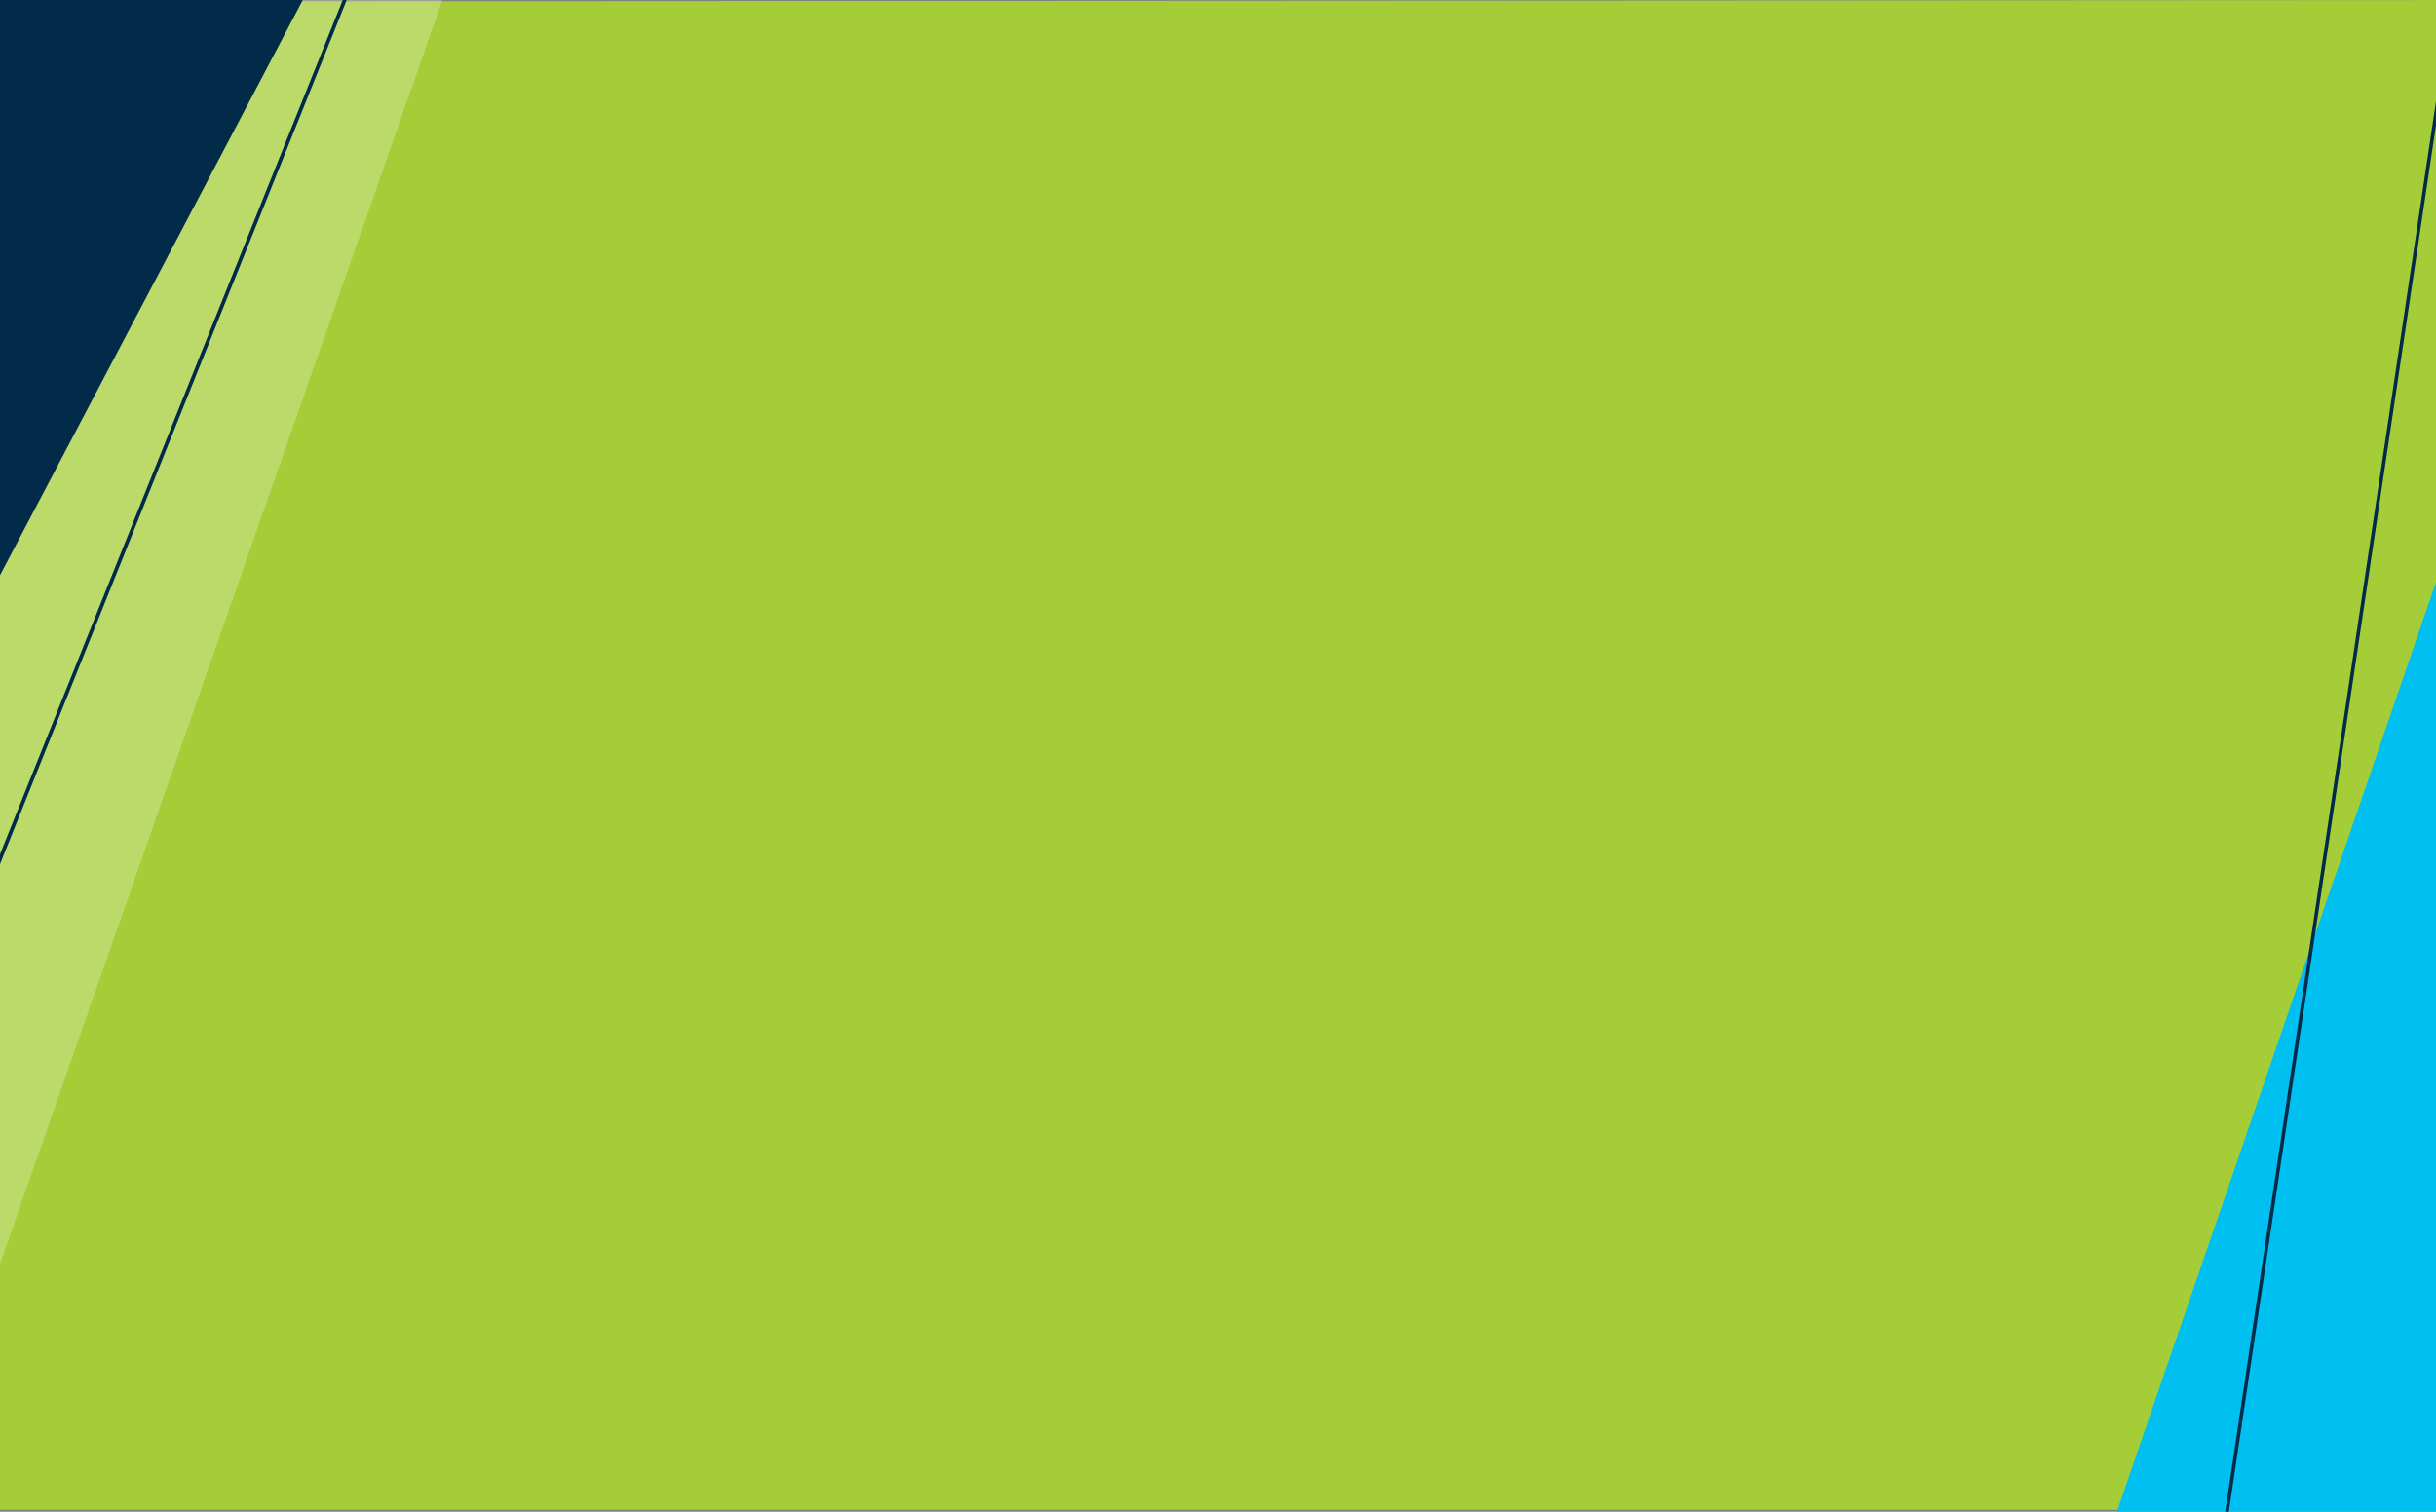 <?xml version="1.0" encoding="utf-8"?>
<!-- Generator: Adobe Illustrator 24.2.1, SVG Export Plug-In . SVG Version: 6.00 Build 0)  -->
<svg version="1.1" id="considerBgSvg" xmlns="http://www.w3.org/2000/svg" xmlns:xlink="http://www.w3.org/1999/xlink" x="0px"
	 y="0px" width="3480px" height="2160px" viewBox="0 0 3480 2160" enable-background="new 0 0 3480 2160" xml:space="preserve">
<rect x="0" y="0" width="3480" height="2160" fill="#808080" stroke="none"/>
<polygon id="_x2D_.bgColor-" fill="#A4CD38" points="3481.91,2157.29 0.02,2157.29 0.02,2.12 3481.91,0.12 "/>
<g id="_x2D_.bgScene-">
	<g id="_x2D_.moveElements-">
		<g>
			<g>
				<polygon fill="#00C0F2" points="3717.1,140.99 3836.74,2116.51 2997.18,2238.46 				"/>
				<rect x="-207.88" y="-9.51" fill="none" width="3687.88" height="2166.8"/>
			</g>
		</g>
		<g>
			<g>
				<polygon opacity="0.25" fill="#FFFFFF" points="-197.88,0.49 -197.88,2189.47 -140.06,2206.14 634.11,-5.9 				"/>
				<rect x="-207.88" y="-9.51" fill="none" width="3687.88" height="2166.8"/>
			</g>
		</g>
		<g>
			<g>
				<polygon fill="#012B48" points="-33.34,-329.55 -193.54,1189.72 457.48,-47.4 				"/>
				<rect x="-207.88" y="-9.51" fill="none" width="3687.88" height="2166.8"/>
			</g>
		</g>
	</g>
</g>
<g id="_x2D_.lineBG-_1_">
	<g>
		<polygon fill="#012B48" points="-253.5,1866.73 -258.25,1864.43 517.45,-69.43 522.2,-67.13 		"/>
		<rect x="-207.88" y="-9.51" fill="none" width="3687.88" height="2166.8"/>
	</g>
</g>
<g id="_x2D_.lineBG-">
	<g>
		<polygon fill="#012B48" points="3167.95,2267.43 3163.2,2265.13 3508.89,-48.73 3513.64,-46.43 		"/>
		<rect x="-207.88" y="-9.51" fill="none" width="3687.88" height="2166.8"/>
	</g>
</g>
<rect x="-207.88" y="-9.51" fill="none" width="3687.88" height="2166.8"/>
</svg>
